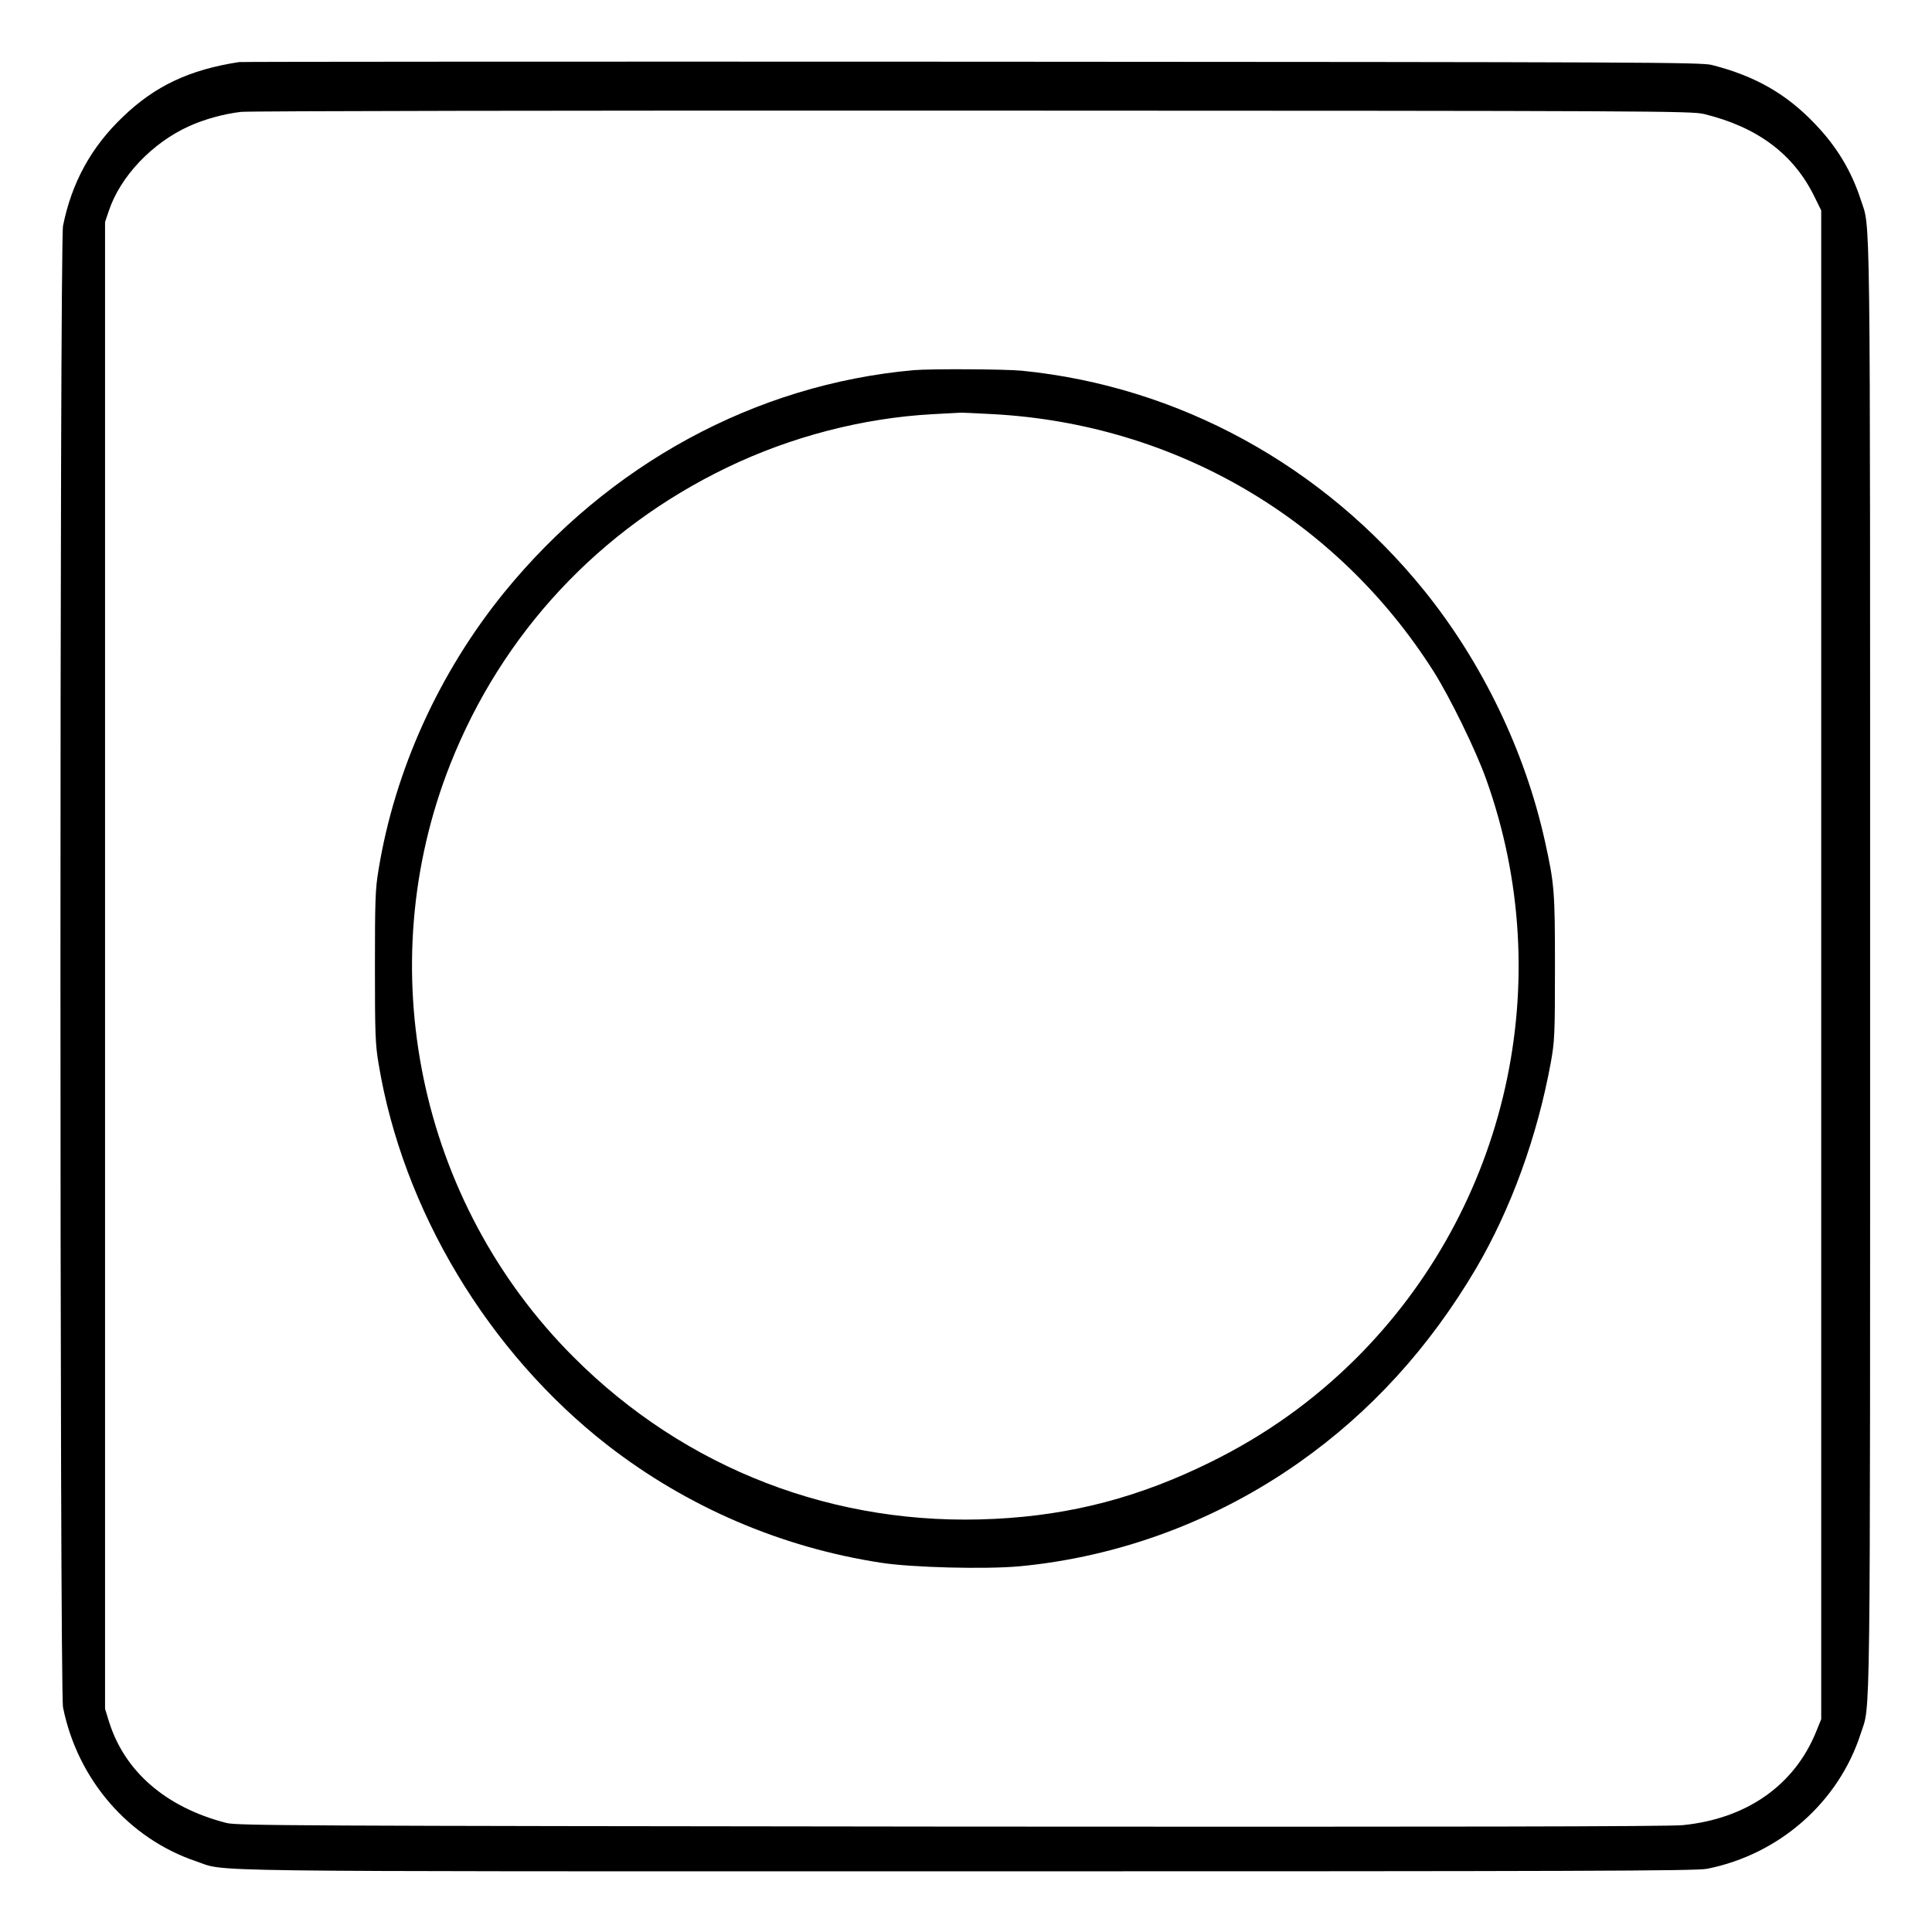 <?xml version="1.0" standalone="no"?>
<!DOCTYPE svg PUBLIC "-//W3C//DTD SVG 20010904//EN"
 "http://www.w3.org/TR/2001/REC-SVG-20010904/DTD/svg10.dtd">
<svg version="1.0" xmlns="http://www.w3.org/2000/svg"
 width="2048pt" height="2048pt" viewBox="0 0 2048 2048"
 preserveAspectRatio="xMidYMid meet">
<g transform="translate(0,2048) scale(0.192,-0.192)"
fill="#000000" stroke="none">
<path d="M1320 10324 c-273 -42 -463 -131 -640 -301 -176 -167 -284 -364 -332
-603 -19 -96 -19 -8084 0 -8180 80 -398 361 -723 733 -849 180 -60 -136 -56
4249 -56 3399 0 4036 2 4095 14 398 79 726 367 848 746 55 171 52 -100 52
4235 0 4335 3 4064 -52 4235 -51 157 -132 292 -250 415 -160 169 -333 267
-572 328 -61 15 -367 16 -4086 18 -2211 1 -4031 0 -4045 -2z m8089 -287 c294
-72 494 -221 609 -457 l37 -75 0 -4165 0 -4165 -28 -69 c-120 -296 -384 -481
-736 -516 -74 -8 -1306 -10 -4041 -8 -3625 4 -3940 5 -4000 20 -334 86 -563
284 -649 562 l-21 68 0 4104 0 4105 21 62 c63 189 239 375 443 467 83 38 192
68 287 79 41 5 1846 8 4039 7 3772 -1 3969 -2 4039 -19z M5045 8623 c-874 -78
-1685 -519 -2262 -1228 -358 -441 -603 -979 -693 -1530 -18 -106 -20 -169 -20
-535 0 -367 2 -429 20 -535 133 -808 605 -1594 1265 -2108 437 -339 955 -563
1507 -648 170 -27 579 -37 766 -20 552 52 1087 251 1544 573 395 278 719 634
977 1071 193 329 338 727 413 1137 21 117 23 152 23 525 0 424 -3 460 -56 700
-110 495 -345 983 -665 1380 -561 694 -1358 1129 -2223 1215 -95 9 -503 11
-596 3z m441 -243 c1004 -56 1895 -578 2430 -1422 89 -141 233 -435 289 -593
400 -1115 119 -2364 -720 -3200 -236 -234 -498 -421 -800 -570 -392 -194 -768
-293 -1192 -314 -880 -45 -1709 274 -2328 895 -855 856 -1123 2152 -678 3274
286 721 821 1295 1526 1635 354 171 751 274 1137 295 74 4 142 8 150 8 8 1 92
-3 186 -8z"/>
</g>
</svg>
